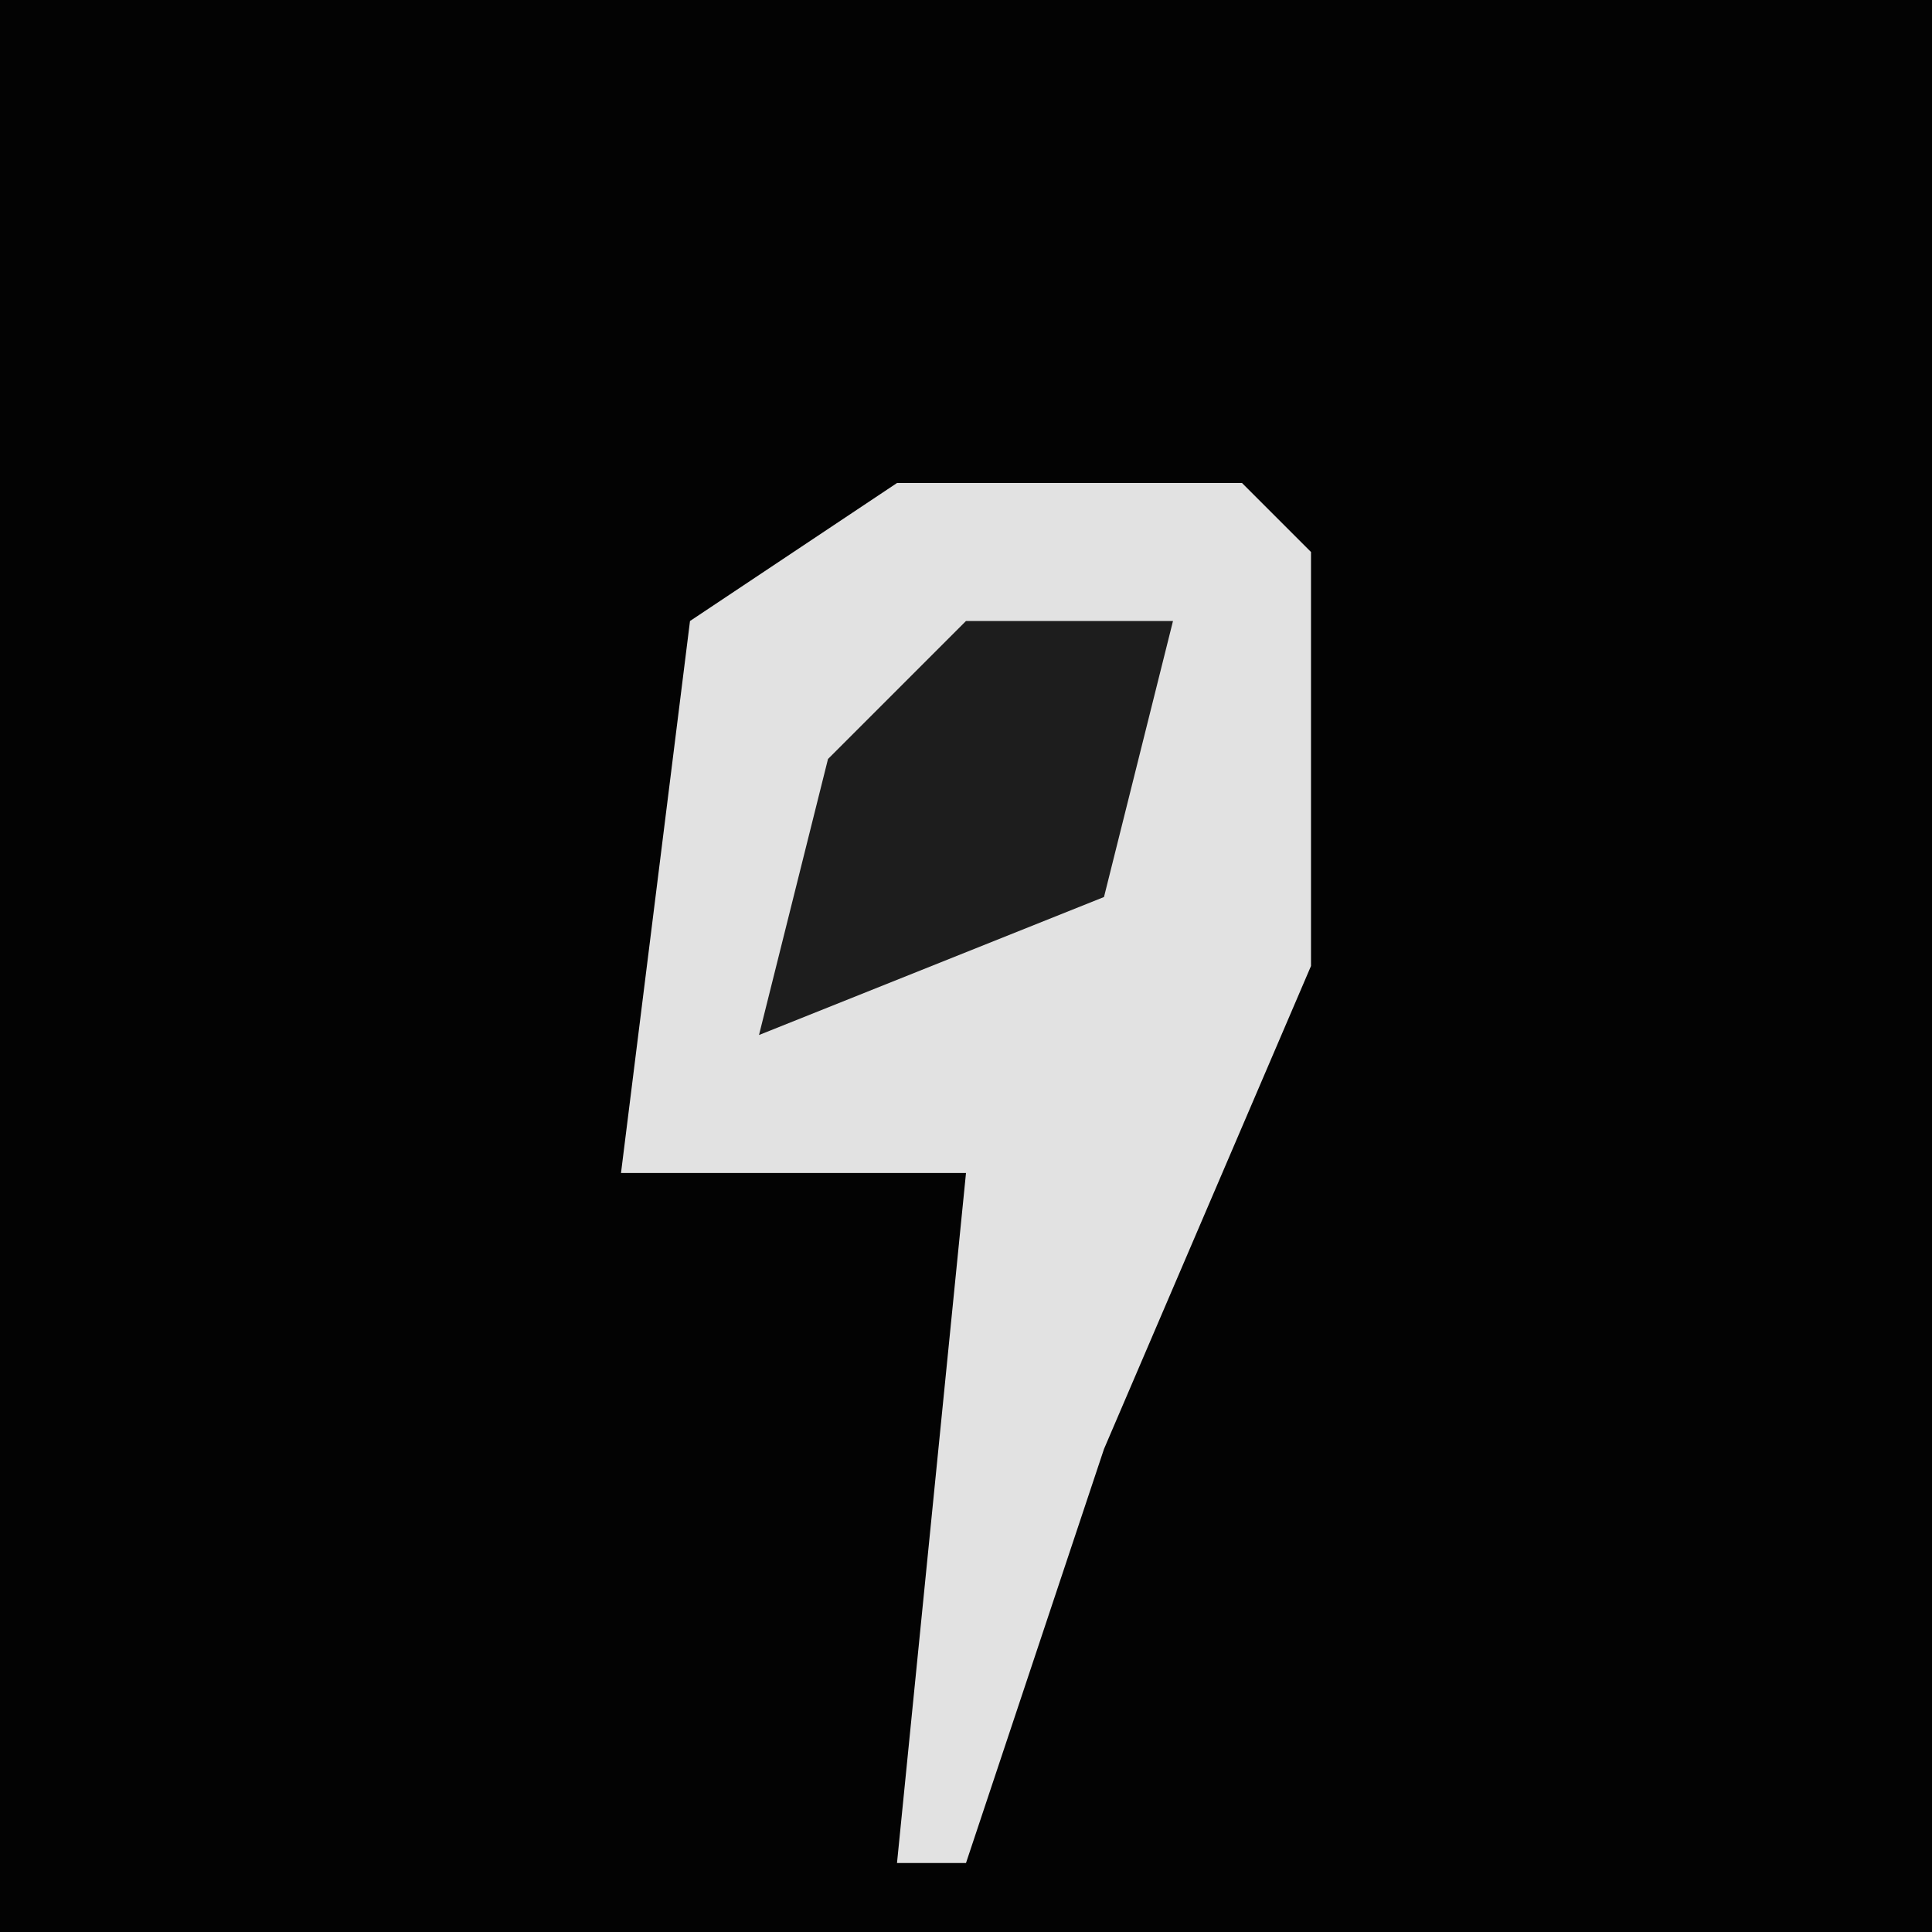 <?xml version="1.0" encoding="UTF-8"?>
<svg version="1.1" xmlns="http://www.w3.org/2000/svg" width="28" height="28">
<path d="M0,0 L28,0 L28,28 L0,28 Z " fill="#030303" transform="translate(0,0)"/>
<path d="M0,0 L5,0 L6,1 L6,7 L3,14 L1,20 L0,20 L1,10 L-4,10 L-3,2 Z " fill="#E2E2E2" transform="translate(13,7)"/>
<path d="M0,0 L3,0 L2,4 L-3,6 L-2,2 Z " fill="#1D1D1D" transform="translate(14,9)"/>
</svg>
